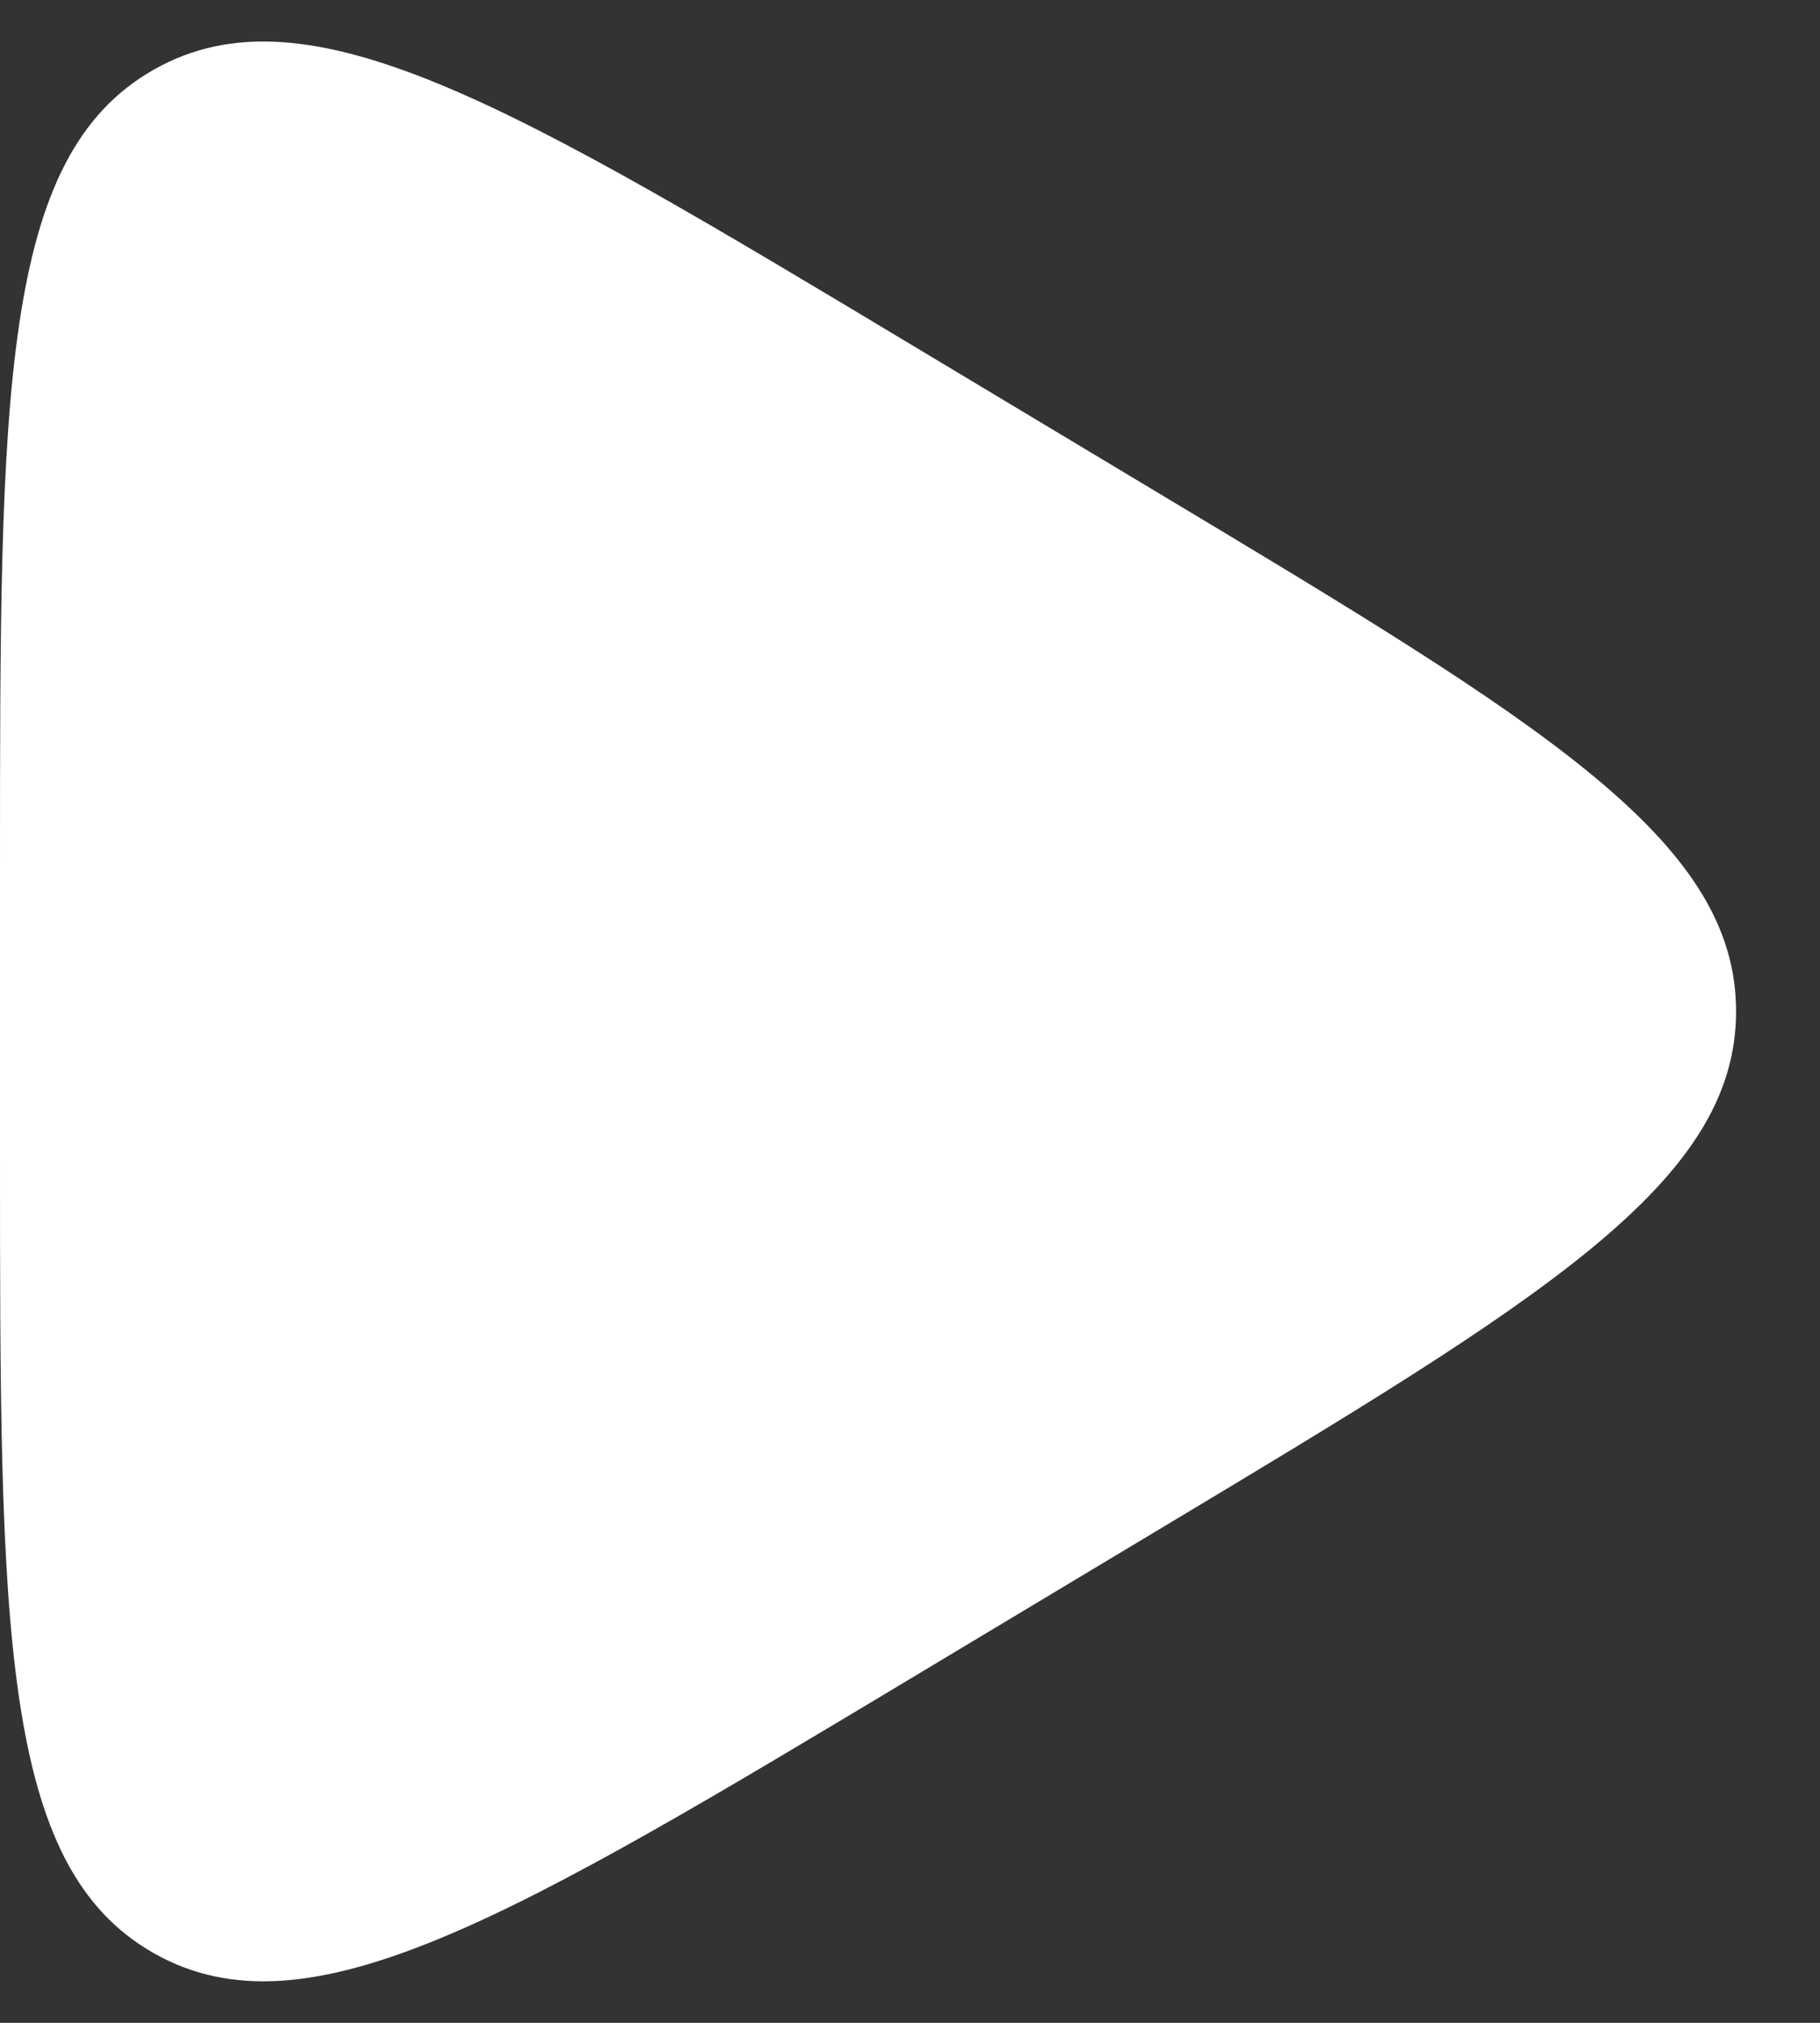 <svg width="9" height="10" viewBox="0 0 9 10" fill="white" xmlns="http://www.w3.org/2000/svg">
<rect x="0" y="0" width="9" height="10" fill="#333333" stroke="none"/>
<path d="M0 4.299V5.701C0 8.051 0 9.225 0.761 9.656C1.522 10.087 2.529 9.483 4.543 8.274L5.713 7.572C7.627 6.424 8.585 5.849 8.585 5C8.585 4.151 7.627 3.576 5.713 2.428L4.543 1.726C2.529 0.517 1.522 -0.087 0.761 0.344C0 0.775 0 1.949 0 4.299Z"/>
</svg>
